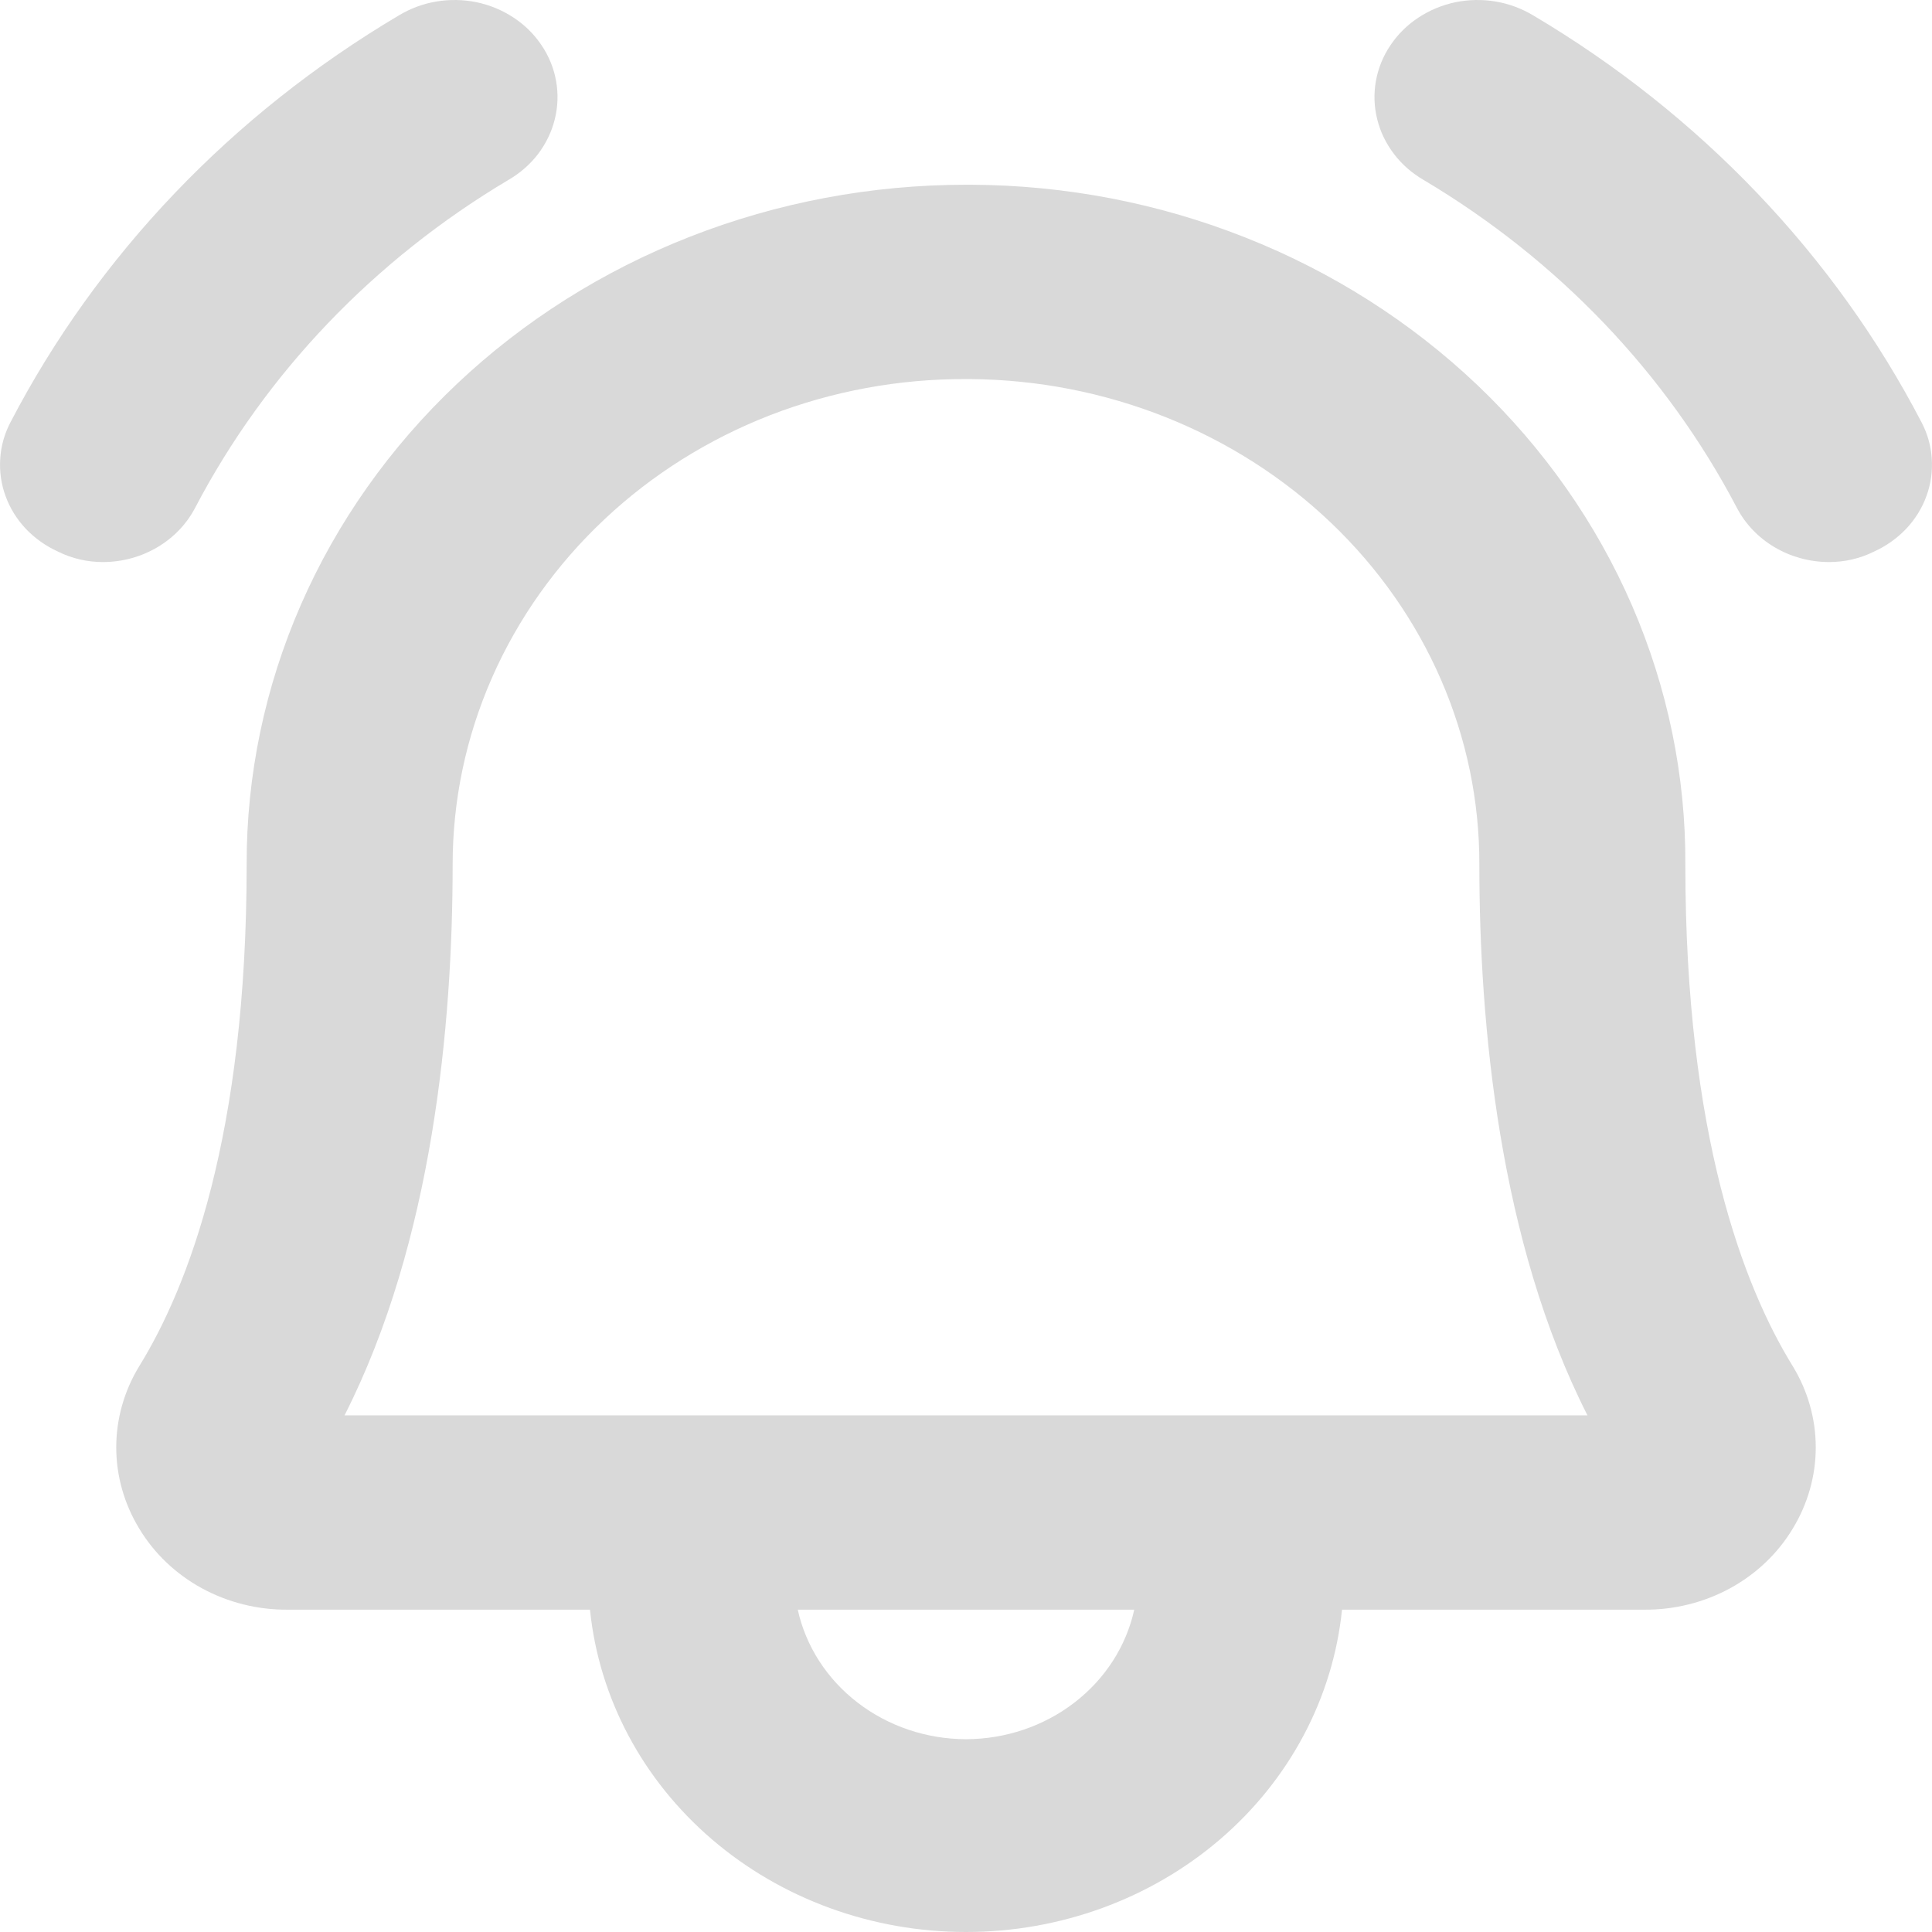 <svg width="24" height="24" viewBox="0 0 24 24" fill="none" xmlns="http://www.w3.org/2000/svg">
<path d="M20.936 10.743C20.942 9.639 20.716 8.545 20.274 7.523C19.831 6.501 19.179 5.571 18.355 4.786C17.531 4.002 16.552 3.378 15.472 2.951C14.393 2.523 13.235 2.3 12.064 2.295H12C10.825 2.295 9.661 2.514 8.575 2.939C7.49 3.363 6.504 3.986 5.674 4.771C4.844 5.556 4.186 6.487 3.738 7.512C3.29 8.537 3.061 9.635 3.064 10.743C3.064 14.103 2.339 15.983 1.731 16.969C1.543 17.276 1.444 17.625 1.444 17.98C1.444 18.334 1.543 18.683 1.731 18.991C1.916 19.298 2.184 19.553 2.508 19.73C2.833 19.907 3.201 19.999 3.576 19.996H7.329C7.441 21.092 7.981 22.109 8.844 22.849C9.708 23.59 10.833 24 12 24C13.167 24 14.292 23.59 15.156 22.849C16.019 22.109 16.559 21.092 16.671 19.996H20.424C20.799 19.999 21.167 19.907 21.492 19.73C21.816 19.553 22.084 19.298 22.269 18.991C22.457 18.683 22.556 18.334 22.556 17.98C22.556 17.625 22.457 17.276 22.269 16.969C21.661 15.983 20.936 14.103 20.936 10.743ZM12 21.605C11.509 21.604 11.033 21.443 10.653 21.15C10.272 20.857 10.01 20.45 9.91 19.996H14.09C13.99 20.45 13.728 20.857 13.347 21.15C12.967 21.443 12.491 21.604 12 21.605ZM4.28 17.582C5.378 15.42 5.623 12.715 5.623 10.743C5.622 9.945 5.788 9.155 6.112 8.418C6.436 7.681 6.911 7.012 7.511 6.449C8.101 5.894 8.801 5.455 9.571 5.156C10.342 4.858 11.167 4.706 12 4.709H12.053C13.739 4.722 15.35 5.364 16.535 6.495C17.72 7.626 18.382 9.153 18.377 10.743C18.377 12.715 18.622 15.42 19.72 17.582H4.28ZM23.282 6.851C23.108 6.938 22.914 6.983 22.717 6.982C22.479 6.981 22.246 6.917 22.045 6.798C21.843 6.679 21.681 6.509 21.576 6.308C20.701 4.638 19.354 3.228 17.684 2.235C17.539 2.151 17.414 2.041 17.316 1.912C17.217 1.782 17.146 1.636 17.108 1.48C17.069 1.325 17.064 1.164 17.092 1.006C17.12 0.849 17.181 0.698 17.272 0.563C17.362 0.428 17.48 0.311 17.618 0.22C17.757 0.128 17.913 0.063 18.078 0.028C18.243 -0.006 18.414 -0.009 18.581 0.019C18.747 0.047 18.906 0.107 19.049 0.193C21.121 1.422 22.789 3.17 23.868 5.242C23.943 5.384 23.987 5.538 23.997 5.696C24.008 5.854 23.986 6.012 23.931 6.162C23.877 6.312 23.791 6.45 23.68 6.568C23.568 6.686 23.433 6.782 23.282 6.851ZM1.283 6.982C1.086 6.983 0.892 6.938 0.718 6.851C0.567 6.782 0.432 6.686 0.32 6.568C0.209 6.45 0.123 6.312 0.069 6.162C0.014 6.012 -0.008 5.854 0.003 5.696C0.013 5.538 0.057 5.384 0.132 5.242C1.211 3.17 2.879 1.422 4.952 0.193C5.094 0.107 5.253 0.047 5.419 0.019C5.586 -0.009 5.757 -0.006 5.922 0.028C6.087 0.063 6.243 0.128 6.382 0.22C6.52 0.311 6.638 0.428 6.728 0.563C6.819 0.698 6.88 0.849 6.908 1.006C6.936 1.164 6.931 1.325 6.892 1.48C6.854 1.636 6.783 1.782 6.685 1.912C6.586 2.041 6.461 2.151 6.316 2.235C4.646 3.228 3.299 4.638 2.424 6.308C2.319 6.509 2.157 6.679 1.955 6.798C1.754 6.917 1.521 6.981 1.283 6.982Z" fill="#D9D9D9"/>
</svg>
